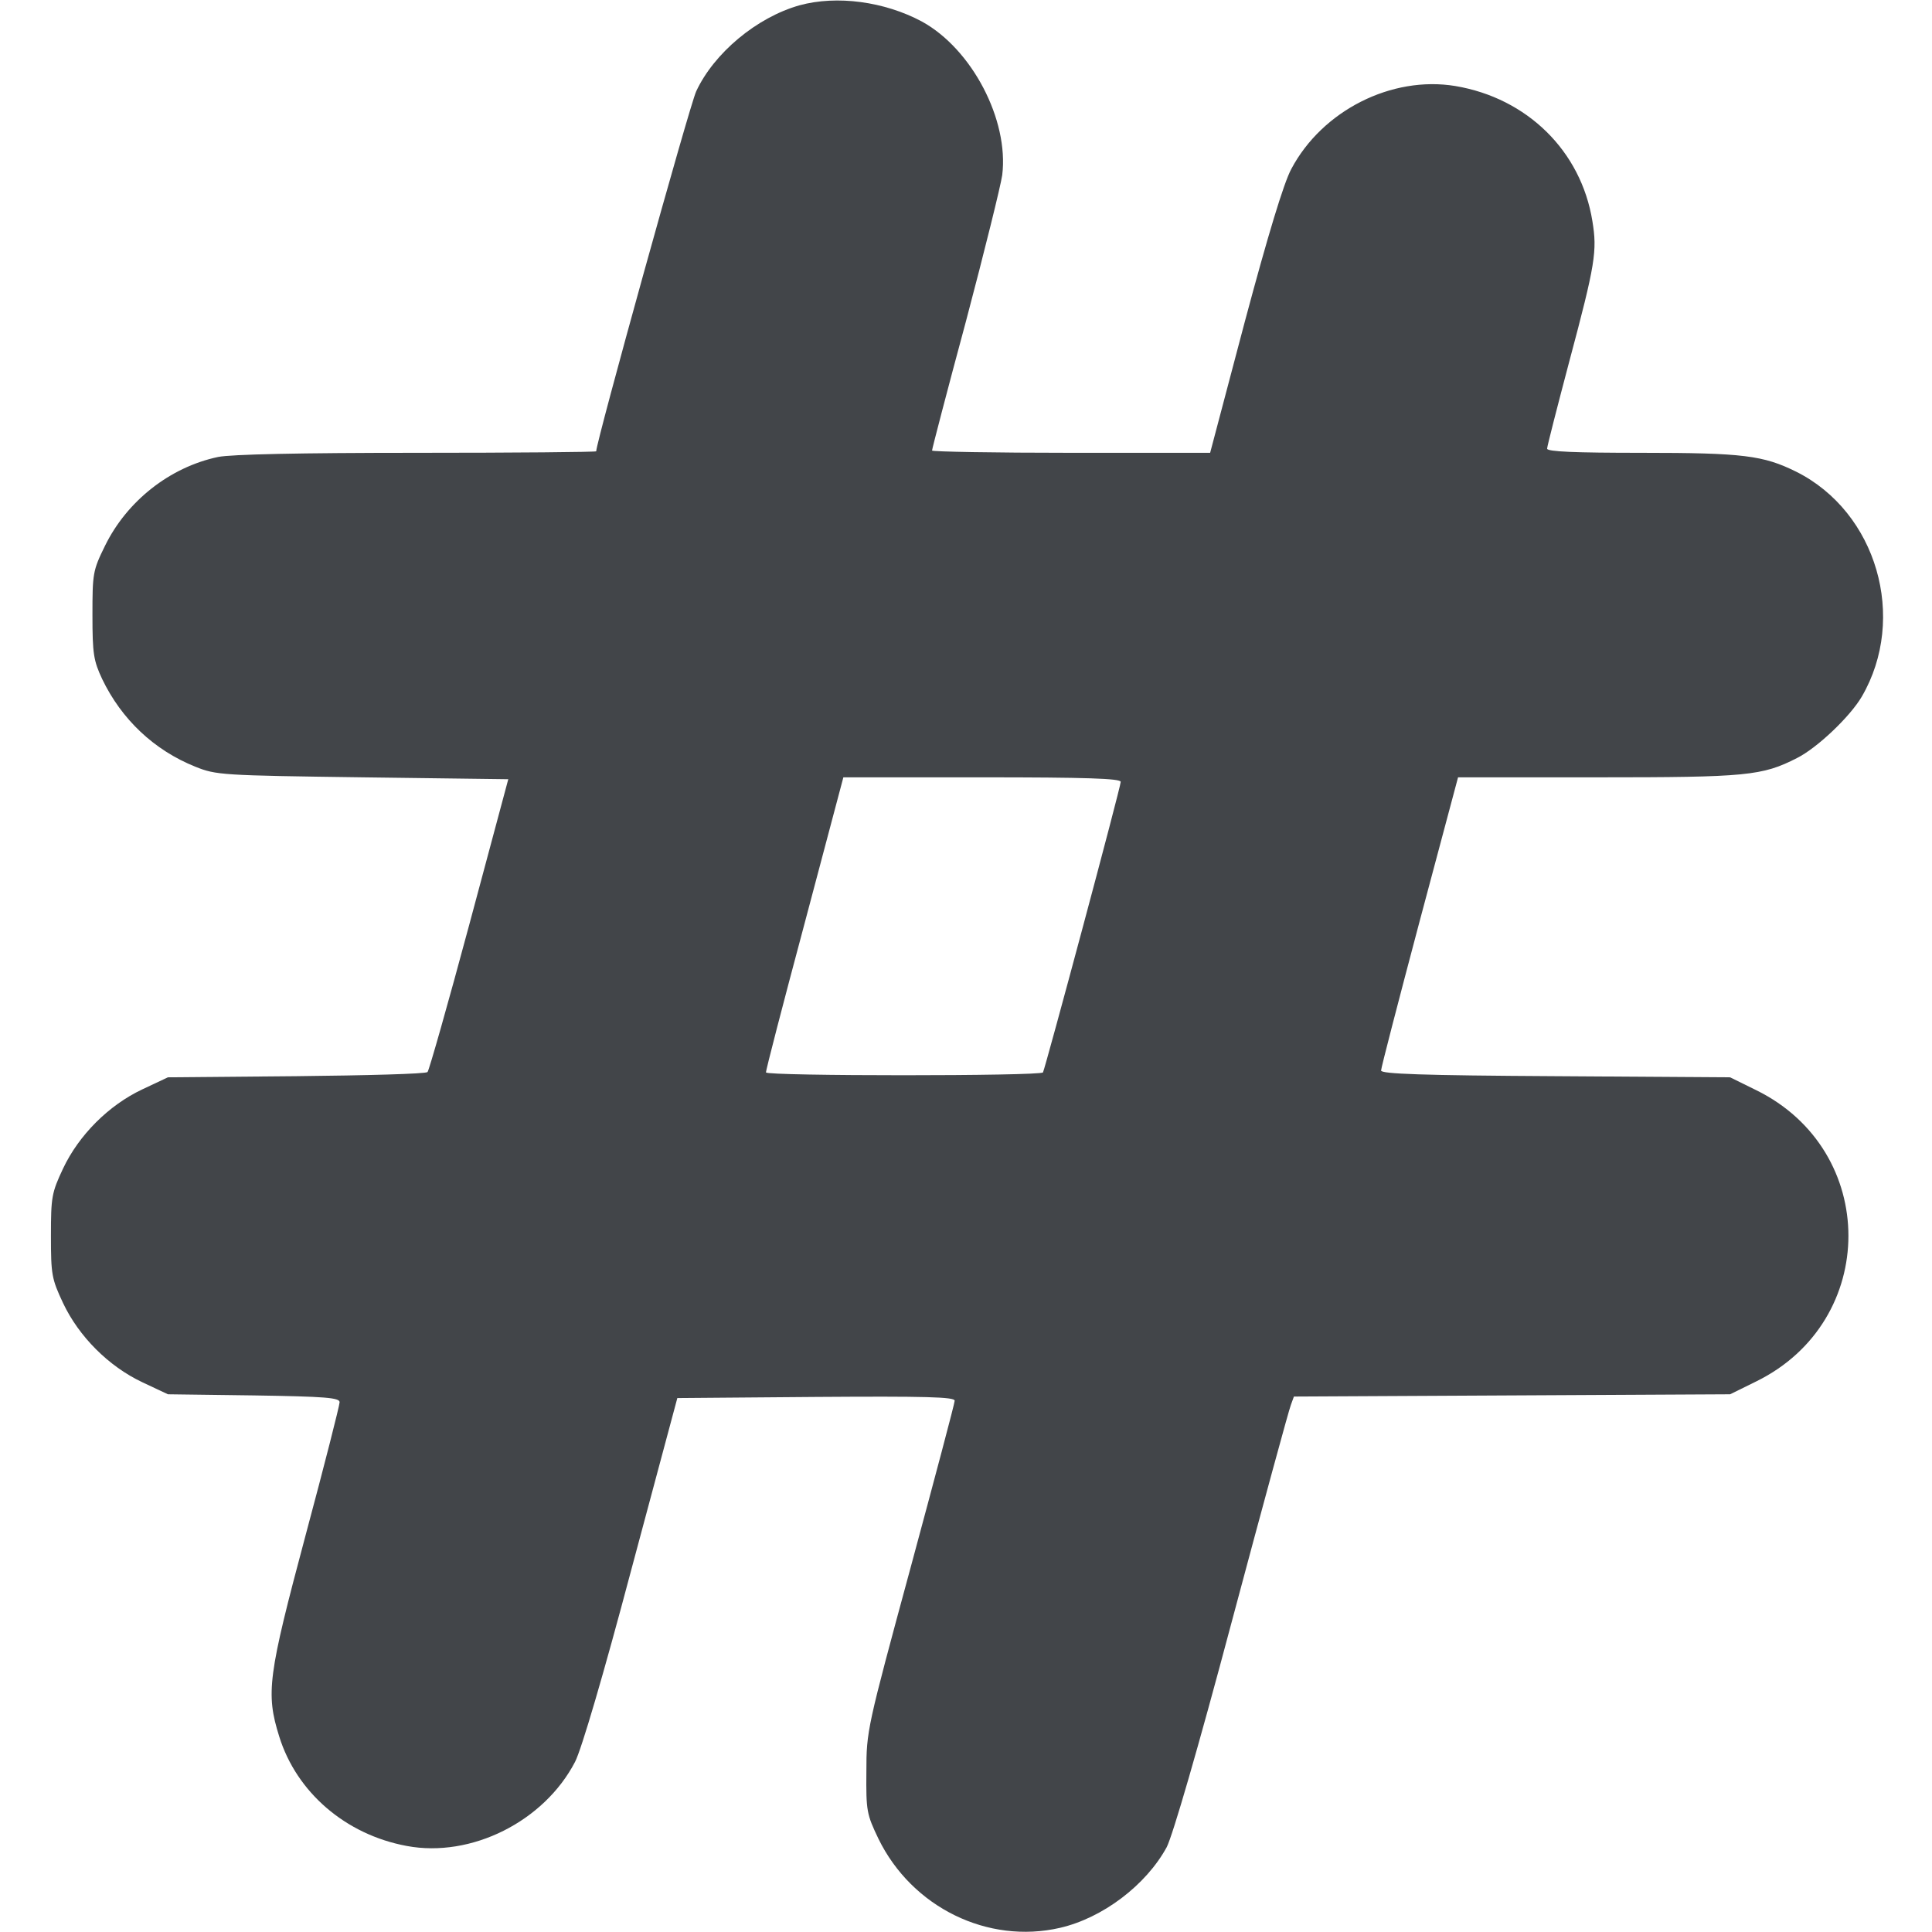 <?xml version="1.0" standalone="no"?>
<!DOCTYPE svg PUBLIC "-//W3C//DTD SVG 20010904//EN"
 "http://www.w3.org/TR/2001/REC-SVG-20010904/DTD/svg10.dtd">
<svg version="1.0" xmlns="http://www.w3.org/2000/svg"
 width="512pt" height="512pt" viewBox="0 0 512 512"
 preserveAspectRatio="xMidYMid meet">

<g transform="translate(0,512) scale(0.1,-0.1)"
fill="#424549" stroke="none">
<path d="M2119 5106 c-114 -32 -227 -127 -274 -228 -18 -39 -265 -929 -265
-954 0 -2 -214 -4 -475 -4 -313 0 -492 -4 -527 -11 -128 -27 -242 -117 -300
-236 -32 -65 -33 -73 -33 -183 0 -103 3 -121 26 -170 51 -106 137 -188 247
-232 55 -22 69 -23 443 -28 l386 -5 -103 -384 c-57 -212 -107 -388 -111 -392
-5 -5 -161 -9 -348 -11 l-340 -3 -68 -32 c-89 -42 -168 -121 -210 -210 -30
-64 -32 -75 -32 -178 0 -103 2 -114 32 -178 42 -89 121 -168 210 -210 l68 -32
228 -3 c190 -3 227 -6 227 -18 0 -8 -40 -166 -90 -352 -100 -374 -106 -419
-70 -534 46 -148 176 -260 338 -290 171 -32 364 65 446 223 17 33 75 230 149
509 l122 455 368 3 c290 2 367 0 367 -10 0 -7 -53 -206 -117 -443 -115 -424
-117 -432 -117 -540 -1 -105 1 -113 32 -178 89 -182 290 -280 481 -236 113 26
228 113 283 214 16 32 81 254 173 600 81 303 151 560 156 572 l8 22 578 3 578
3 69 34 c326 160 326 612 0 772 l-69 34 -462 3 c-354 2 -463 6 -463 15 0 7 46
184 102 395 l102 382 371 0 c394 0 435 4 527 51 54 27 141 110 172 163 121
208 40 489 -174 596 -87 43 -140 50 -410 50 -175 0 -250 3 -250 11 0 6 27 111
59 232 69 258 74 292 61 371 -30 186 -173 326 -363 358 -169 28 -353 -65 -435
-220 -20 -37 -62 -176 -123 -404 l-92 -348 -369 0 c-202 0 -368 3 -368 6 0 4
40 158 90 343 49 185 92 359 96 387 18 146 -80 334 -213 407 -99 53 -225 70
-324 43z m851 -2058 c0 -14 -200 -759 -206 -770 -7 -10 -734 -10 -734 0 -1 4
45 181 102 394 l103 388 368 0 c274 0 367 -3 367 -12z"/>
</g>
</svg>
